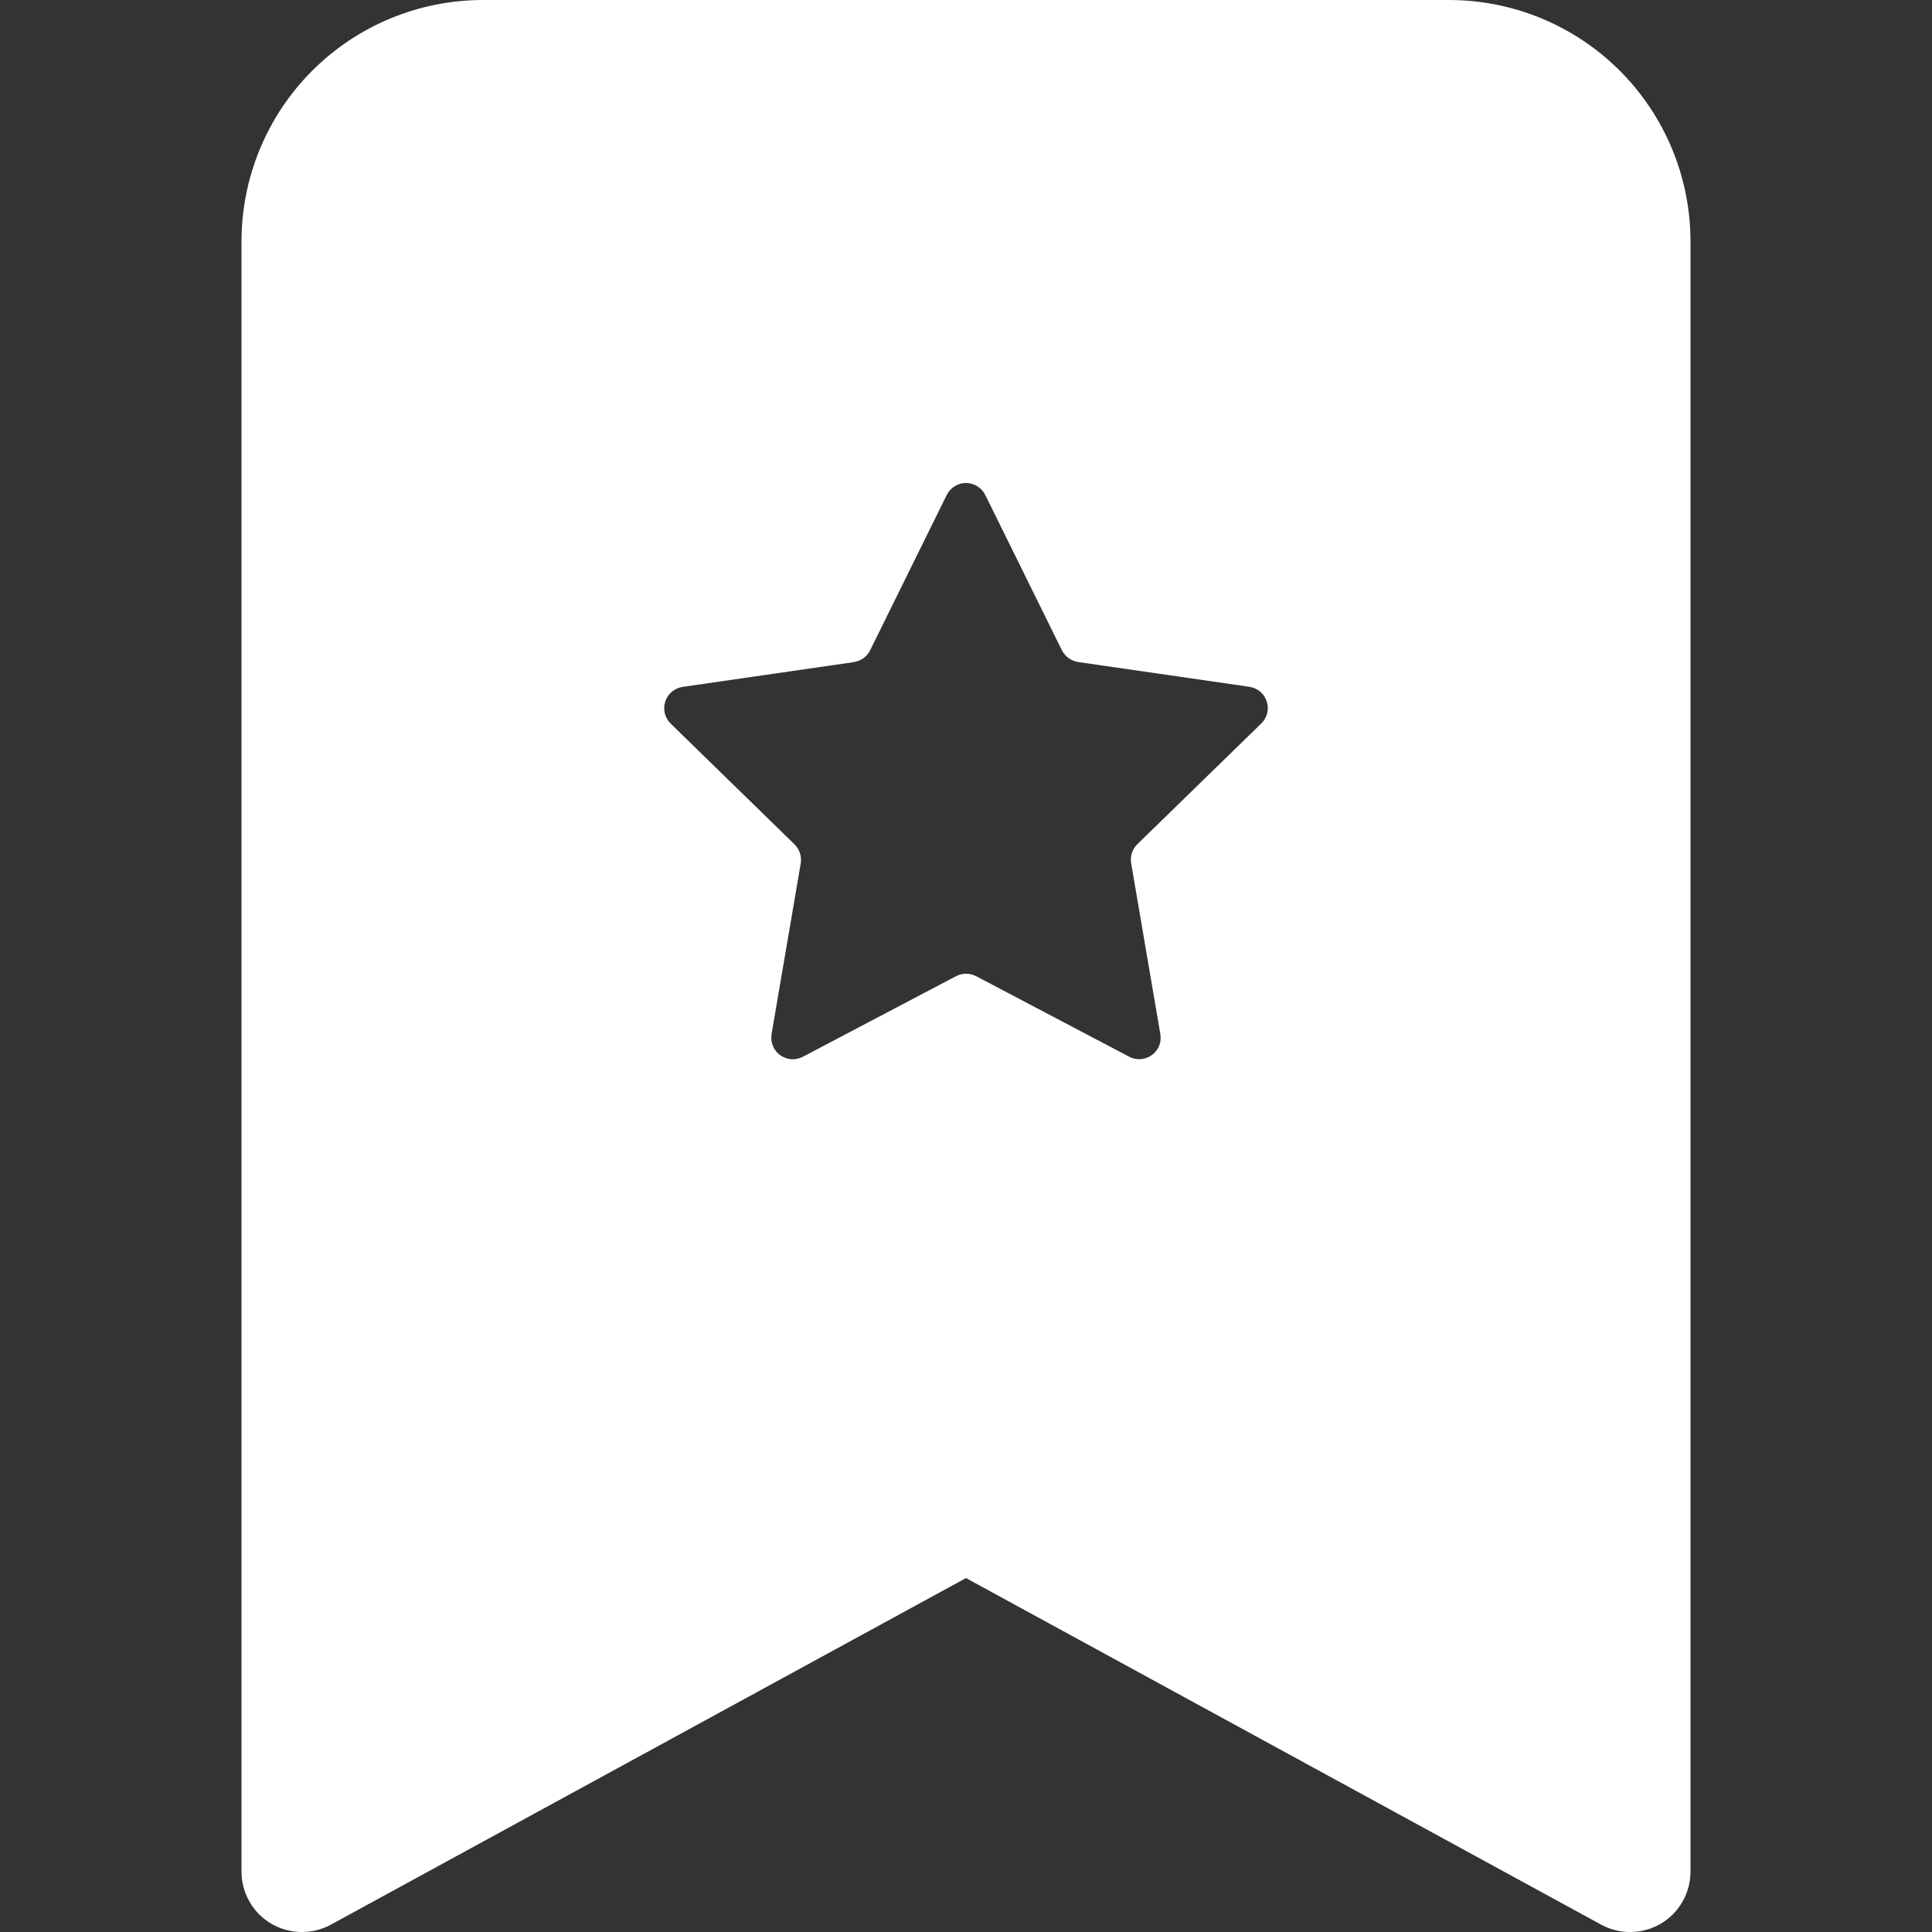 <svg width="20" height="20" viewBox="0 0 20 20" fill="none" xmlns="http://www.w3.org/2000/svg">
<rect x="0" y="0" width="20" height="20" fill="#333333" stroke="none"/>
<g id="BookmarkStarFill" clip-path="url(#clip0_1201_11774)">
<path id="Vector" fill-rule="evenodd" clip-rule="evenodd" d="M2.5 19.375L2.5 2.5C2.5 1.837 2.763 1.201 3.232 0.732C3.701 0.263 4.337 0 5 0L15 0C15.663 0 16.299 0.263 16.768 0.732C17.237 1.201 17.5 1.837 17.5 2.5V19.375C17.5 19.483 17.472 19.59 17.418 19.684C17.364 19.779 17.287 19.858 17.194 19.913C17.101 19.968 16.994 19.998 16.886 20C16.777 20.002 16.67 19.976 16.575 19.924L10 16.336L3.425 19.924C3.33 19.976 3.223 20.002 3.114 20C3.006 19.998 2.899 19.968 2.806 19.913C2.713 19.858 2.635 19.779 2.582 19.684C2.528 19.59 2.5 19.483 2.5 19.375ZM10.2 5.125C10.182 5.088 10.153 5.056 10.118 5.034C10.083 5.012 10.042 5 10 5C9.958 5 9.917 5.012 9.882 5.034C9.847 5.056 9.818 5.088 9.8 5.125L9.008 6.731C8.991 6.764 8.968 6.792 8.939 6.813C8.91 6.834 8.876 6.848 8.84 6.854L7.065 7.111C7.024 7.117 6.986 7.135 6.954 7.162C6.923 7.188 6.899 7.223 6.887 7.263C6.874 7.302 6.872 7.344 6.882 7.384C6.892 7.424 6.913 7.461 6.942 7.49L8.225 8.741C8.277 8.793 8.301 8.866 8.289 8.939L7.987 10.706C7.981 10.747 7.985 10.789 8.001 10.827C8.017 10.866 8.043 10.899 8.076 10.923C8.11 10.947 8.15 10.962 8.191 10.965C8.232 10.968 8.273 10.959 8.31 10.94L9.898 10.105C9.929 10.089 9.965 10.08 10.001 10.08C10.037 10.08 10.072 10.089 10.104 10.105L11.691 10.94C11.728 10.959 11.769 10.967 11.81 10.964C11.851 10.961 11.89 10.946 11.924 10.922C11.957 10.898 11.983 10.865 11.999 10.827C12.014 10.789 12.019 10.747 12.012 10.706L11.71 8.938C11.704 8.902 11.706 8.866 11.717 8.831C11.728 8.797 11.747 8.765 11.773 8.74L13.057 7.489C13.087 7.46 13.108 7.423 13.118 7.383C13.128 7.343 13.126 7.301 13.113 7.262C13.101 7.222 13.077 7.187 13.046 7.16C13.014 7.134 12.976 7.116 12.935 7.11L11.16 6.853C11.124 6.847 11.09 6.833 11.061 6.812C11.032 6.79 11.008 6.762 10.992 6.73L10.2 5.125Z" fill="white"/>
</g>
<defs>
<clipPath id="clip0_1201_11774">
<rect width="20" height="20" fill="white"/>
</clipPath>
</defs>
</svg>
